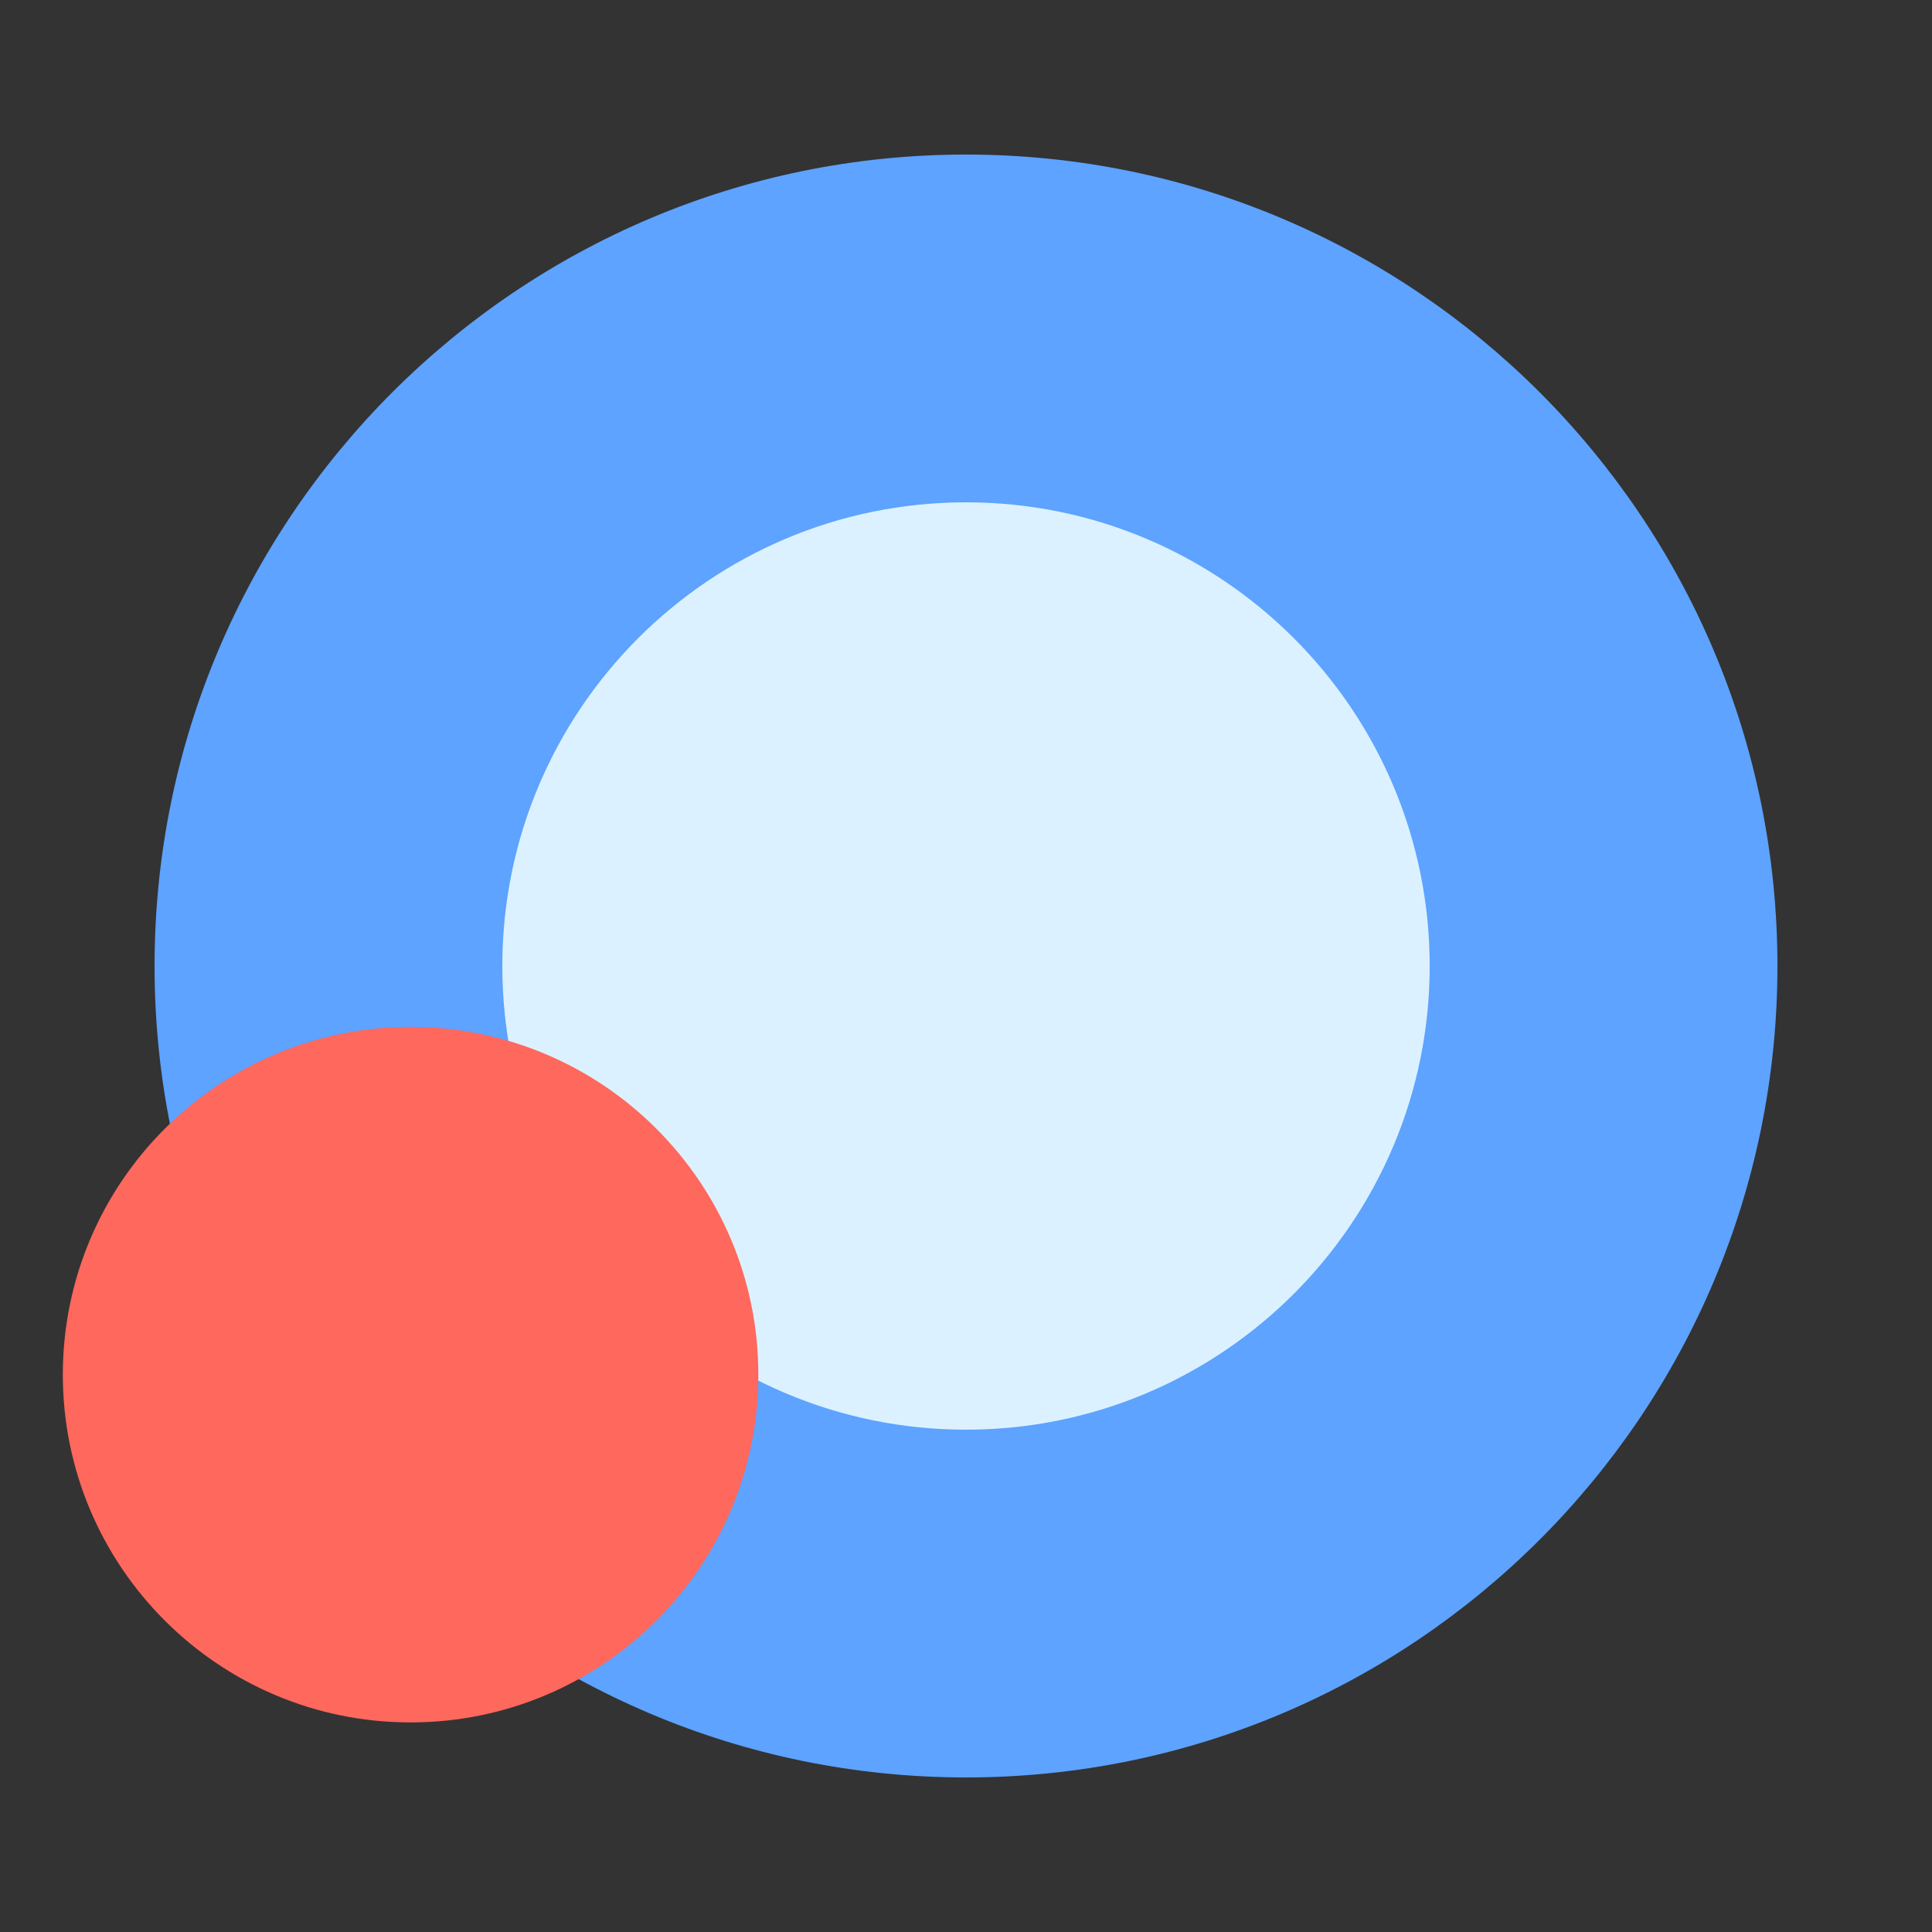 <?xml version="1.0" encoding="UTF-8" standalone="no" ?>
<!DOCTYPE svg PUBLIC "-//W3C//DTD SVG 1.1//EN" "http://www.w3.org/Graphics/SVG/1.1/DTD/svg11.dtd">
<svg xmlns="http://www.w3.org/2000/svg" xmlns:xlink="http://www.w3.org/1999/xlink" version="1.1" width="500" height="500" viewBox="0 0 500 500" xml:space="preserve">
<rect x="0" y="0" width="500" height="500" fill="#333333" stroke="none"/>
<desc>Created with Fabric.js 4.6.0</desc>
<defs>
</defs>
<g transform="matrix(1 0 0 1 250 250)" id="bAeEdvqocxdk1kMJdn493"  >
<path style="stroke: rgb(106,118,66); stroke-width: 0; stroke-dasharray: none; stroke-linecap: butt; stroke-dashoffset: 0; stroke-linejoin: miter; stroke-miterlimit: 4; fill: rgb(93,163,255); fill-rule: nonzero; opacity: 1;" vector-effect="non-scaling-stroke"  transform=" translate(-210, -210)" d="M 210 0 C 325.92 0 420 94.08 420 210 C 420 325.92 325.92 420 210 420 C 94.08 420 0 325.92 0 210 C 0 94.08 94.08 0 210 0 z" stroke-linecap="round" />
</g>
<g transform="matrix(1 0 0 1 250 250)" id="bxp40FLiGwEYGQ94kti7D"  >
<path style="stroke: rgb(176,254,240); stroke-width: 0; stroke-dasharray: none; stroke-linecap: butt; stroke-dashoffset: 0; stroke-linejoin: miter; stroke-miterlimit: 4; fill: rgb(220,241,255); fill-rule: nonzero; opacity: 1;" vector-effect="non-scaling-stroke"  transform=" translate(-120, -120)" d="M 120 0 C 186.24 0 240 53.76 240 120 C 240 186.24 186.24 240 120 240 C 53.76 240 0 186.24 0 120 C 0 53.76 53.76 0 120 0 z" stroke-linecap="round" />
</g>
<g transform="matrix(1 0 0 1 106.26 355.76)" id="kQhnaCcRE9f4w_v7S_Pjk"  >
<path style="stroke: rgb(84,133,51); stroke-width: 0; stroke-dasharray: none; stroke-linecap: butt; stroke-dashoffset: 0; stroke-linejoin: miter; stroke-miterlimit: 4; fill: rgb(255,104,93); fill-rule: nonzero; opacity: 1;" vector-effect="non-scaling-stroke"  transform=" translate(-90, -90)" d="M 90 0 C 139.68 0 180 40.32 180 90 C 180 139.68 139.68 180 90 180 C 40.32 180 0 139.68 0 90 C 0 40.32 40.32 0 90 0 z" stroke-linecap="round" />
</g>
</svg>